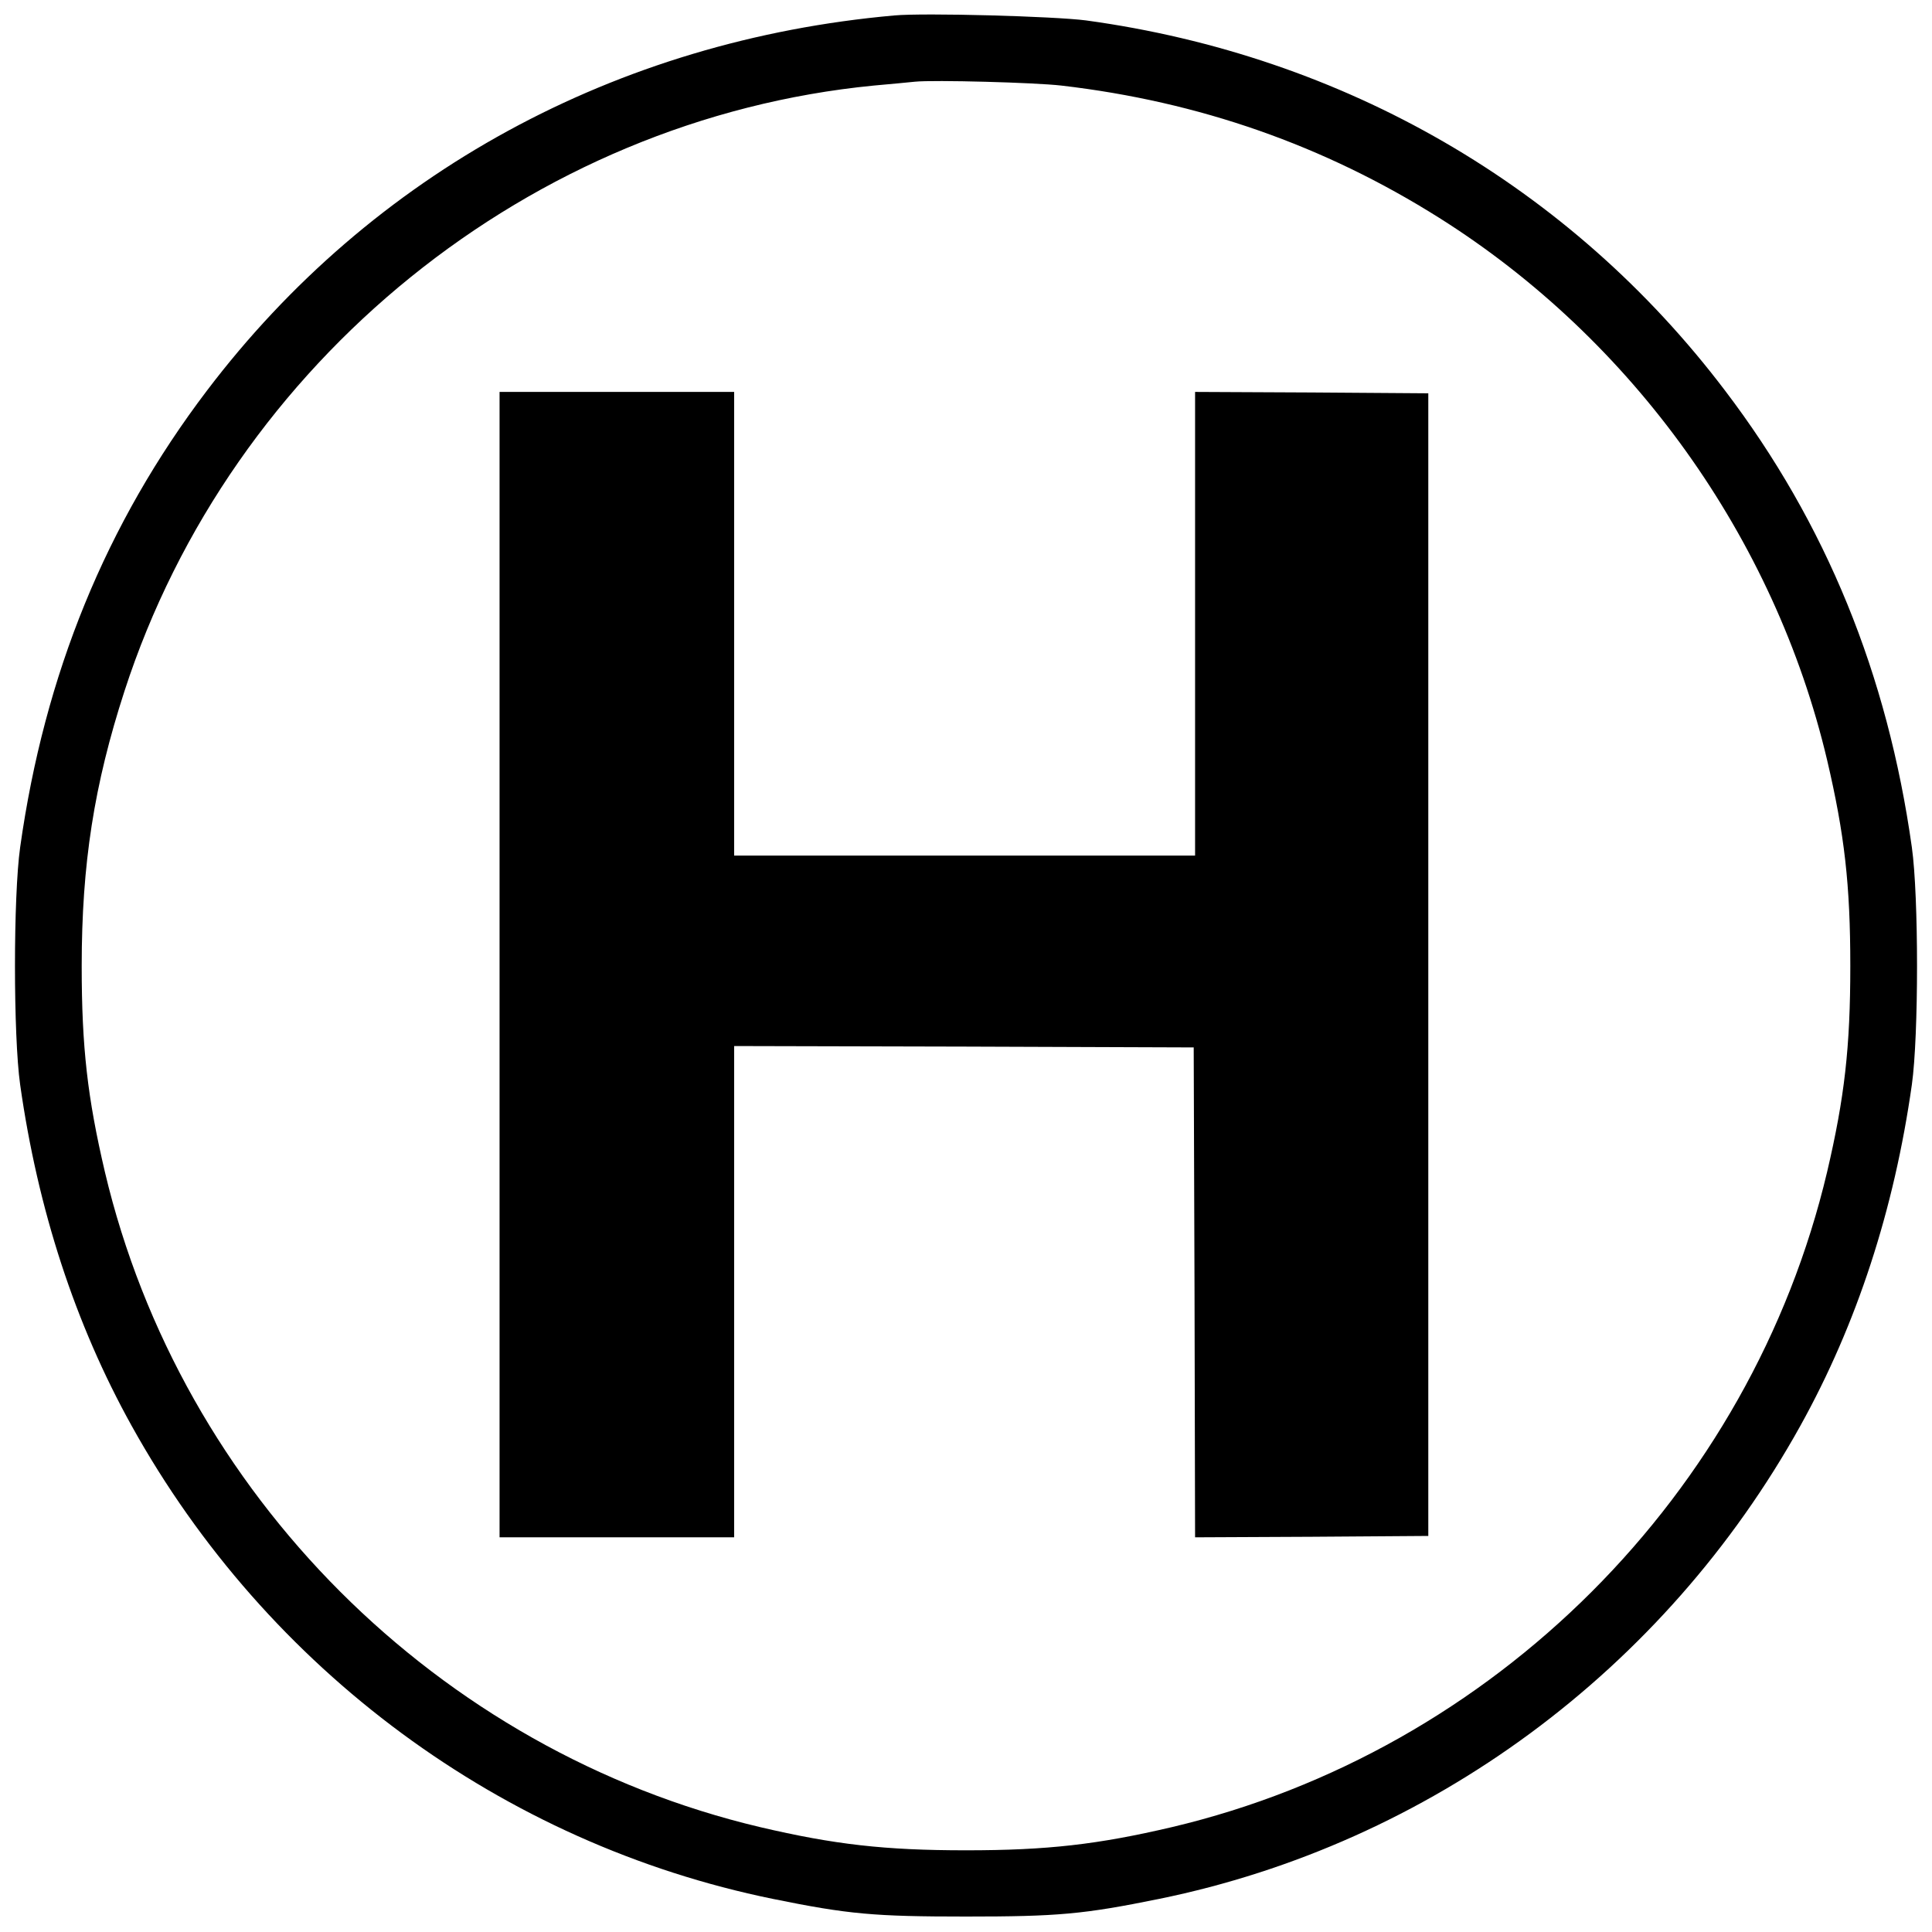 <?xml version="1.0" standalone="no"?>
<!DOCTYPE svg PUBLIC "-//W3C//DTD SVG 20010904//EN"
 "http://www.w3.org/TR/2001/REC-SVG-20010904/DTD/svg10.dtd">
<svg version="1.0" xmlns="http://www.w3.org/2000/svg"
 width="700pt" height="700pt" viewBox="0 0 700 700"
 preserveAspectRatio="xMidYMid meet">
<g transform="translate(0,700) scale(0.1,-0.1)"
fill="#000000" stroke="none">
<path d="M3240 6944 c-1009 -90 -1893 -572 -2490 -1359 -366 -482 -589 -1028
-677 -1655 -25 -178 -25 -682 0 -860 64 -452 199 -867 404 -1236 492 -886
1344 -1514 2323 -1714 275 -56 368 -64 700 -64 332 0 425 8 700 64 979 200
1831 828 2323 1714 205 369 340 784 404 1236 25 178 25 682 0 860 -88 627
-311 1174 -677 1655 -560 739 -1379 1213 -2315 1341 -115 15 -585 28 -695 18z
m605 -254 c500 -58 953 -217 1369 -479 702 -442 1216 -1160 1406 -1965 63
-269 84 -451 84 -746 0 -295 -21 -477 -84 -746 -276 -1167 -1207 -2098 -2374
-2374 -269 -63 -451 -84 -746 -84 -295 0 -477 21 -746 84 -1167 276 -2098
1207 -2374 2374 -63 269 -84 451 -84 746 0 370 45 657 155 996 388 1196 1473
2073 2715 2194 60 5 127 12 149 14 68 7 435 -3 530 -14z"/>
<path d="M1810 3505 l0 -2075 425 0 425 0 0 890 0 890 833 -2 832 -3 3 -888 2
-887 423 2 422 3 0 2070 0 2070 -422 3 -423 2 0 -840 0 -840 -835 0 -835 0 0
840 0 840 -425 0 -425 0 0 -2075z"/>
</g>
</svg>
